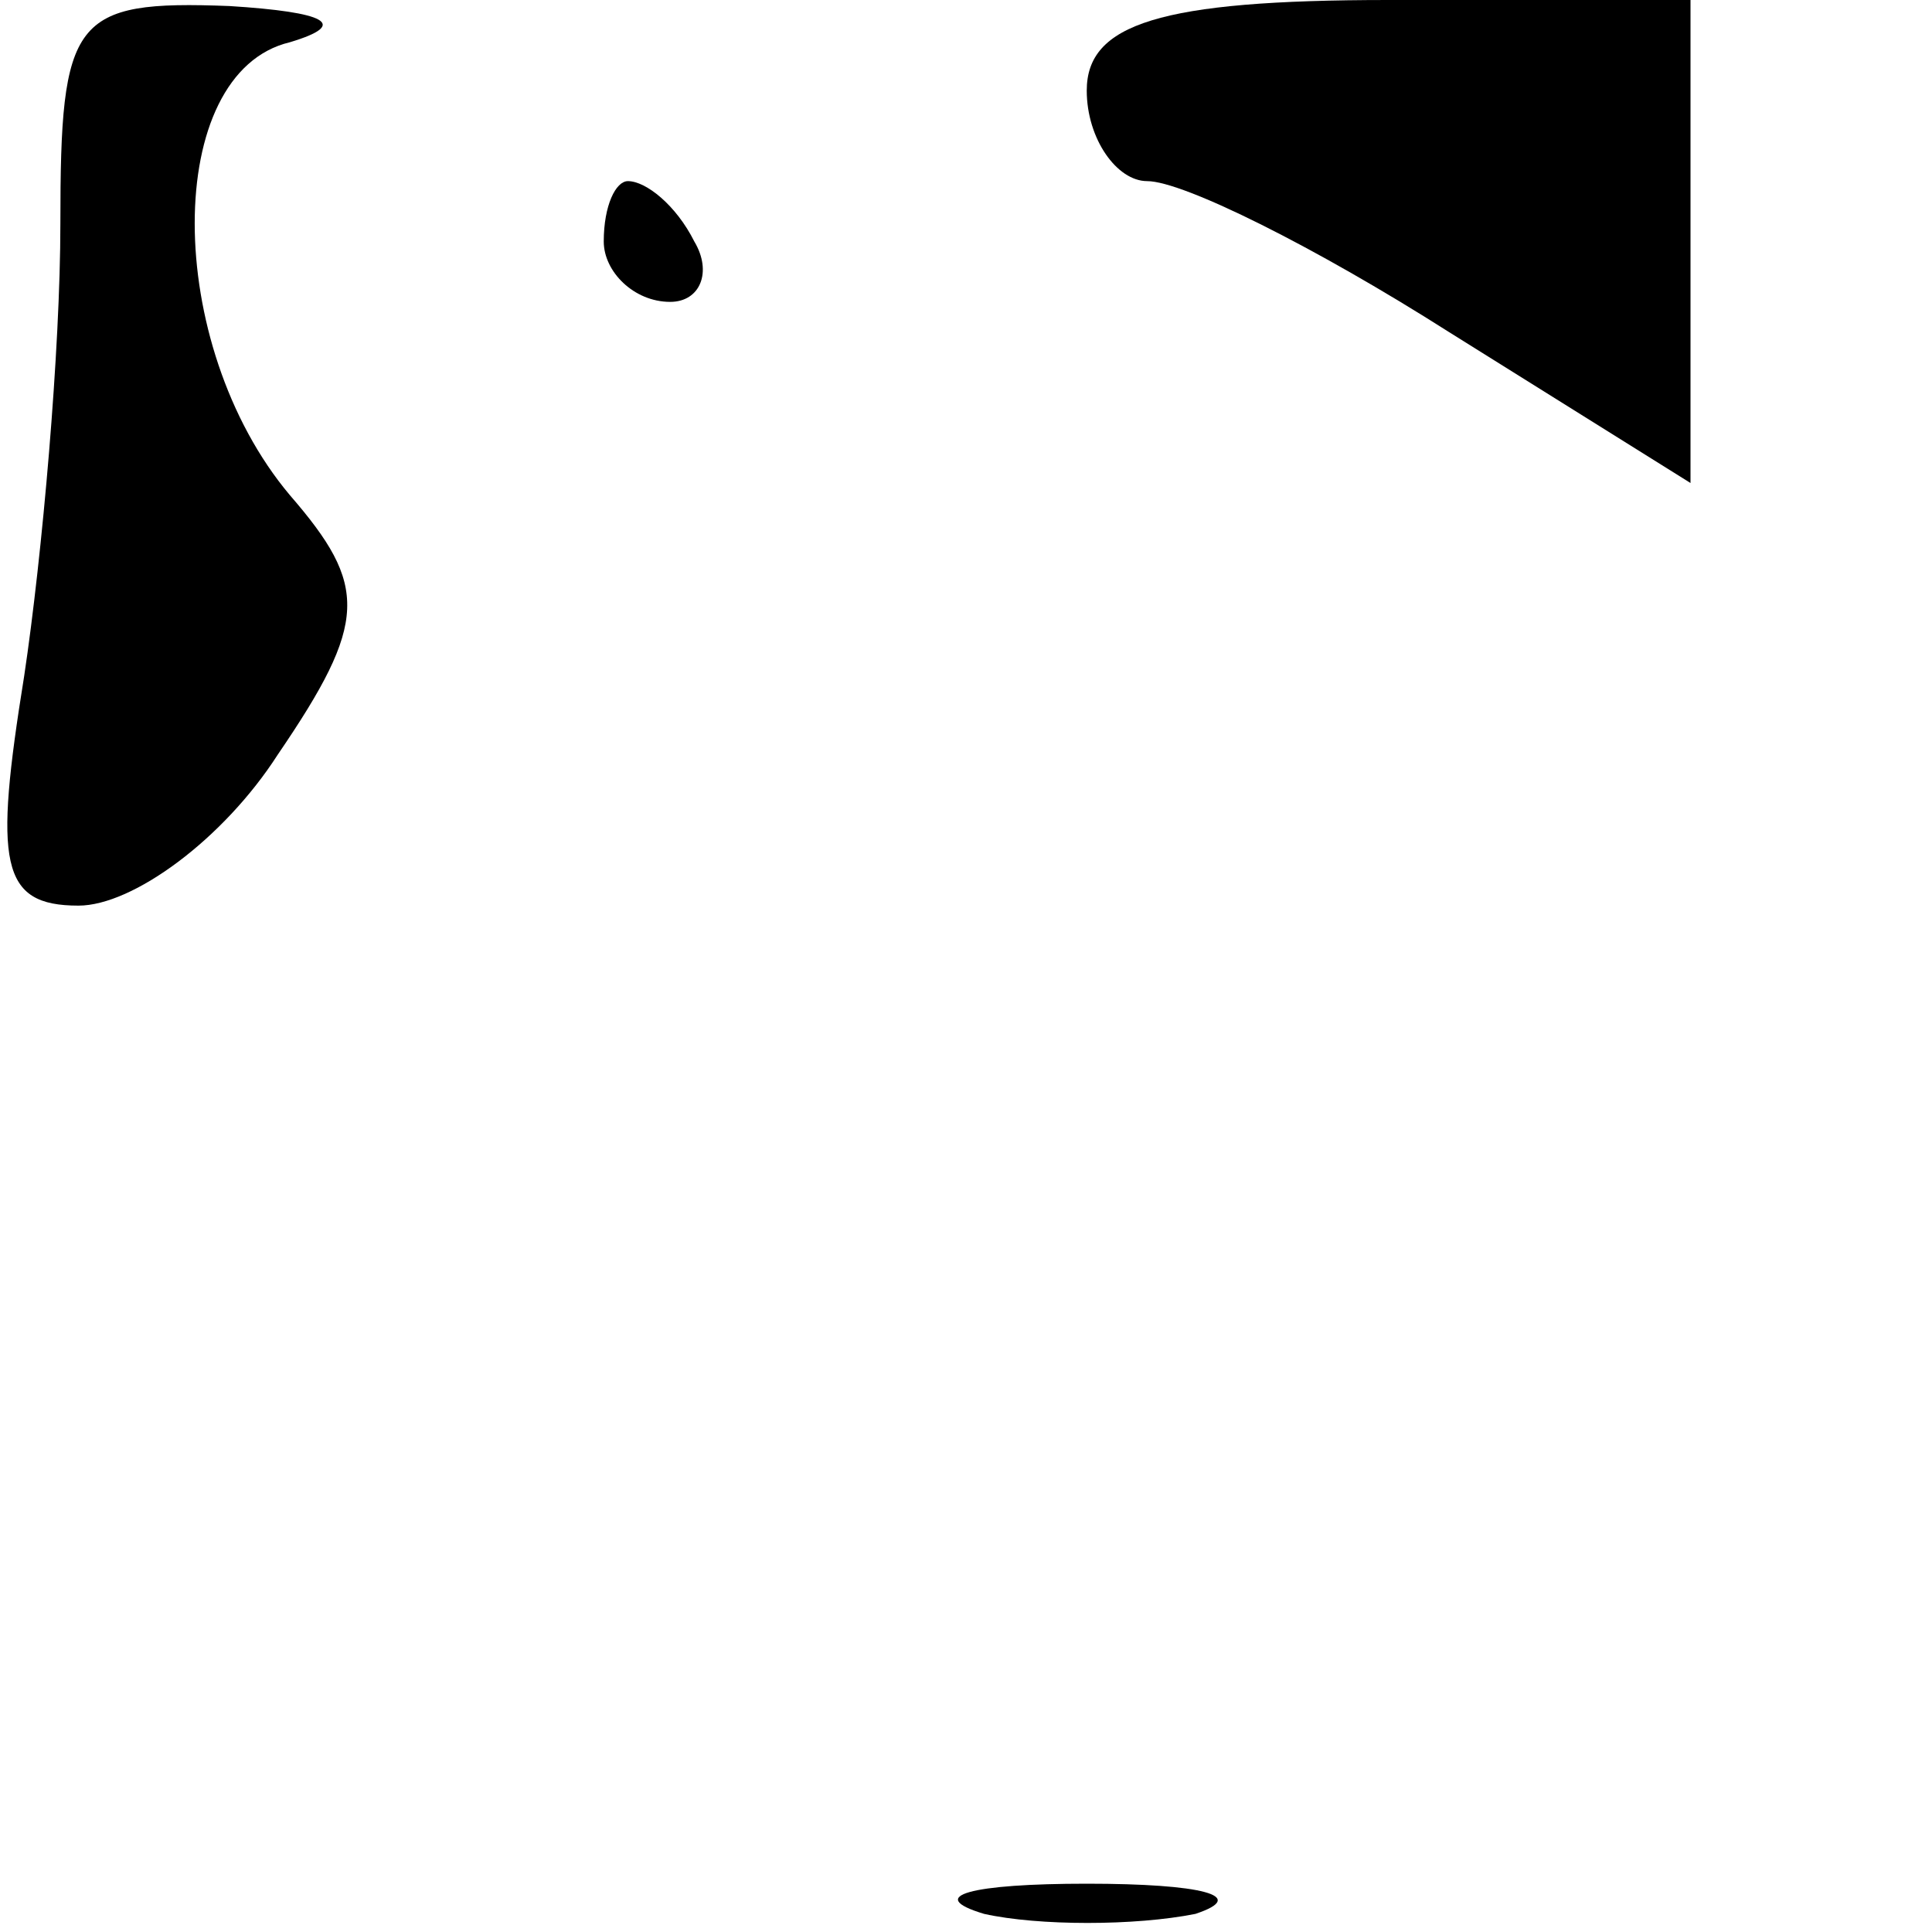 <?xml version="1.0" standalone="no"?>
<!DOCTYPE svg PUBLIC "-//W3C//DTD SVG 20010904//EN"
 "http://www.w3.org/TR/2001/REC-SVG-20010904/DTD/svg10.dtd">
<svg version="1.0" xmlns="http://www.w3.org/2000/svg"
 width="32pt" height="32pt" viewBox="0 0 32 32"
 preserveAspectRatio="xMidYMid meet">
<g transform="translate(0,32) scale(0.1,-0.1)"
fill="#000000" stroke="none">
<path fill="#000000" stroke="none" d="M10 283 c0 -21 -3 -55 -6 -75 -5 -31
-4 -38 9 -38 9 0 24 11 33 25 15 22 15 28 2 43 -21 25 -21 70 0 75 10 3 6 5
-10 6 -26 1 -28 -2 -28 -36z"/>
<path fill="#000000" stroke="none" d="M180 305 c0 -8 5 -15 10 -15 6 0 28
-11 50 -25 l40 -25 0 40 0 40 -50 0 c-38 0 -50 -4 -50 -15z"/>
<path fill="#000000" stroke="none" d="M100 280 c0 -5 5 -10 11 -10 5 0 7 5 4
10 -3 6 -8 10 -11 10 -2 0 -4 -4 -4 -10z"/>
<path fill="#000000" stroke="none" d="M163 3 c9 -2 25 -2 35 0 9 3 1 5 -18 5
-19 0 -27 -2 -17 -5z"/>
</g>
</svg>
